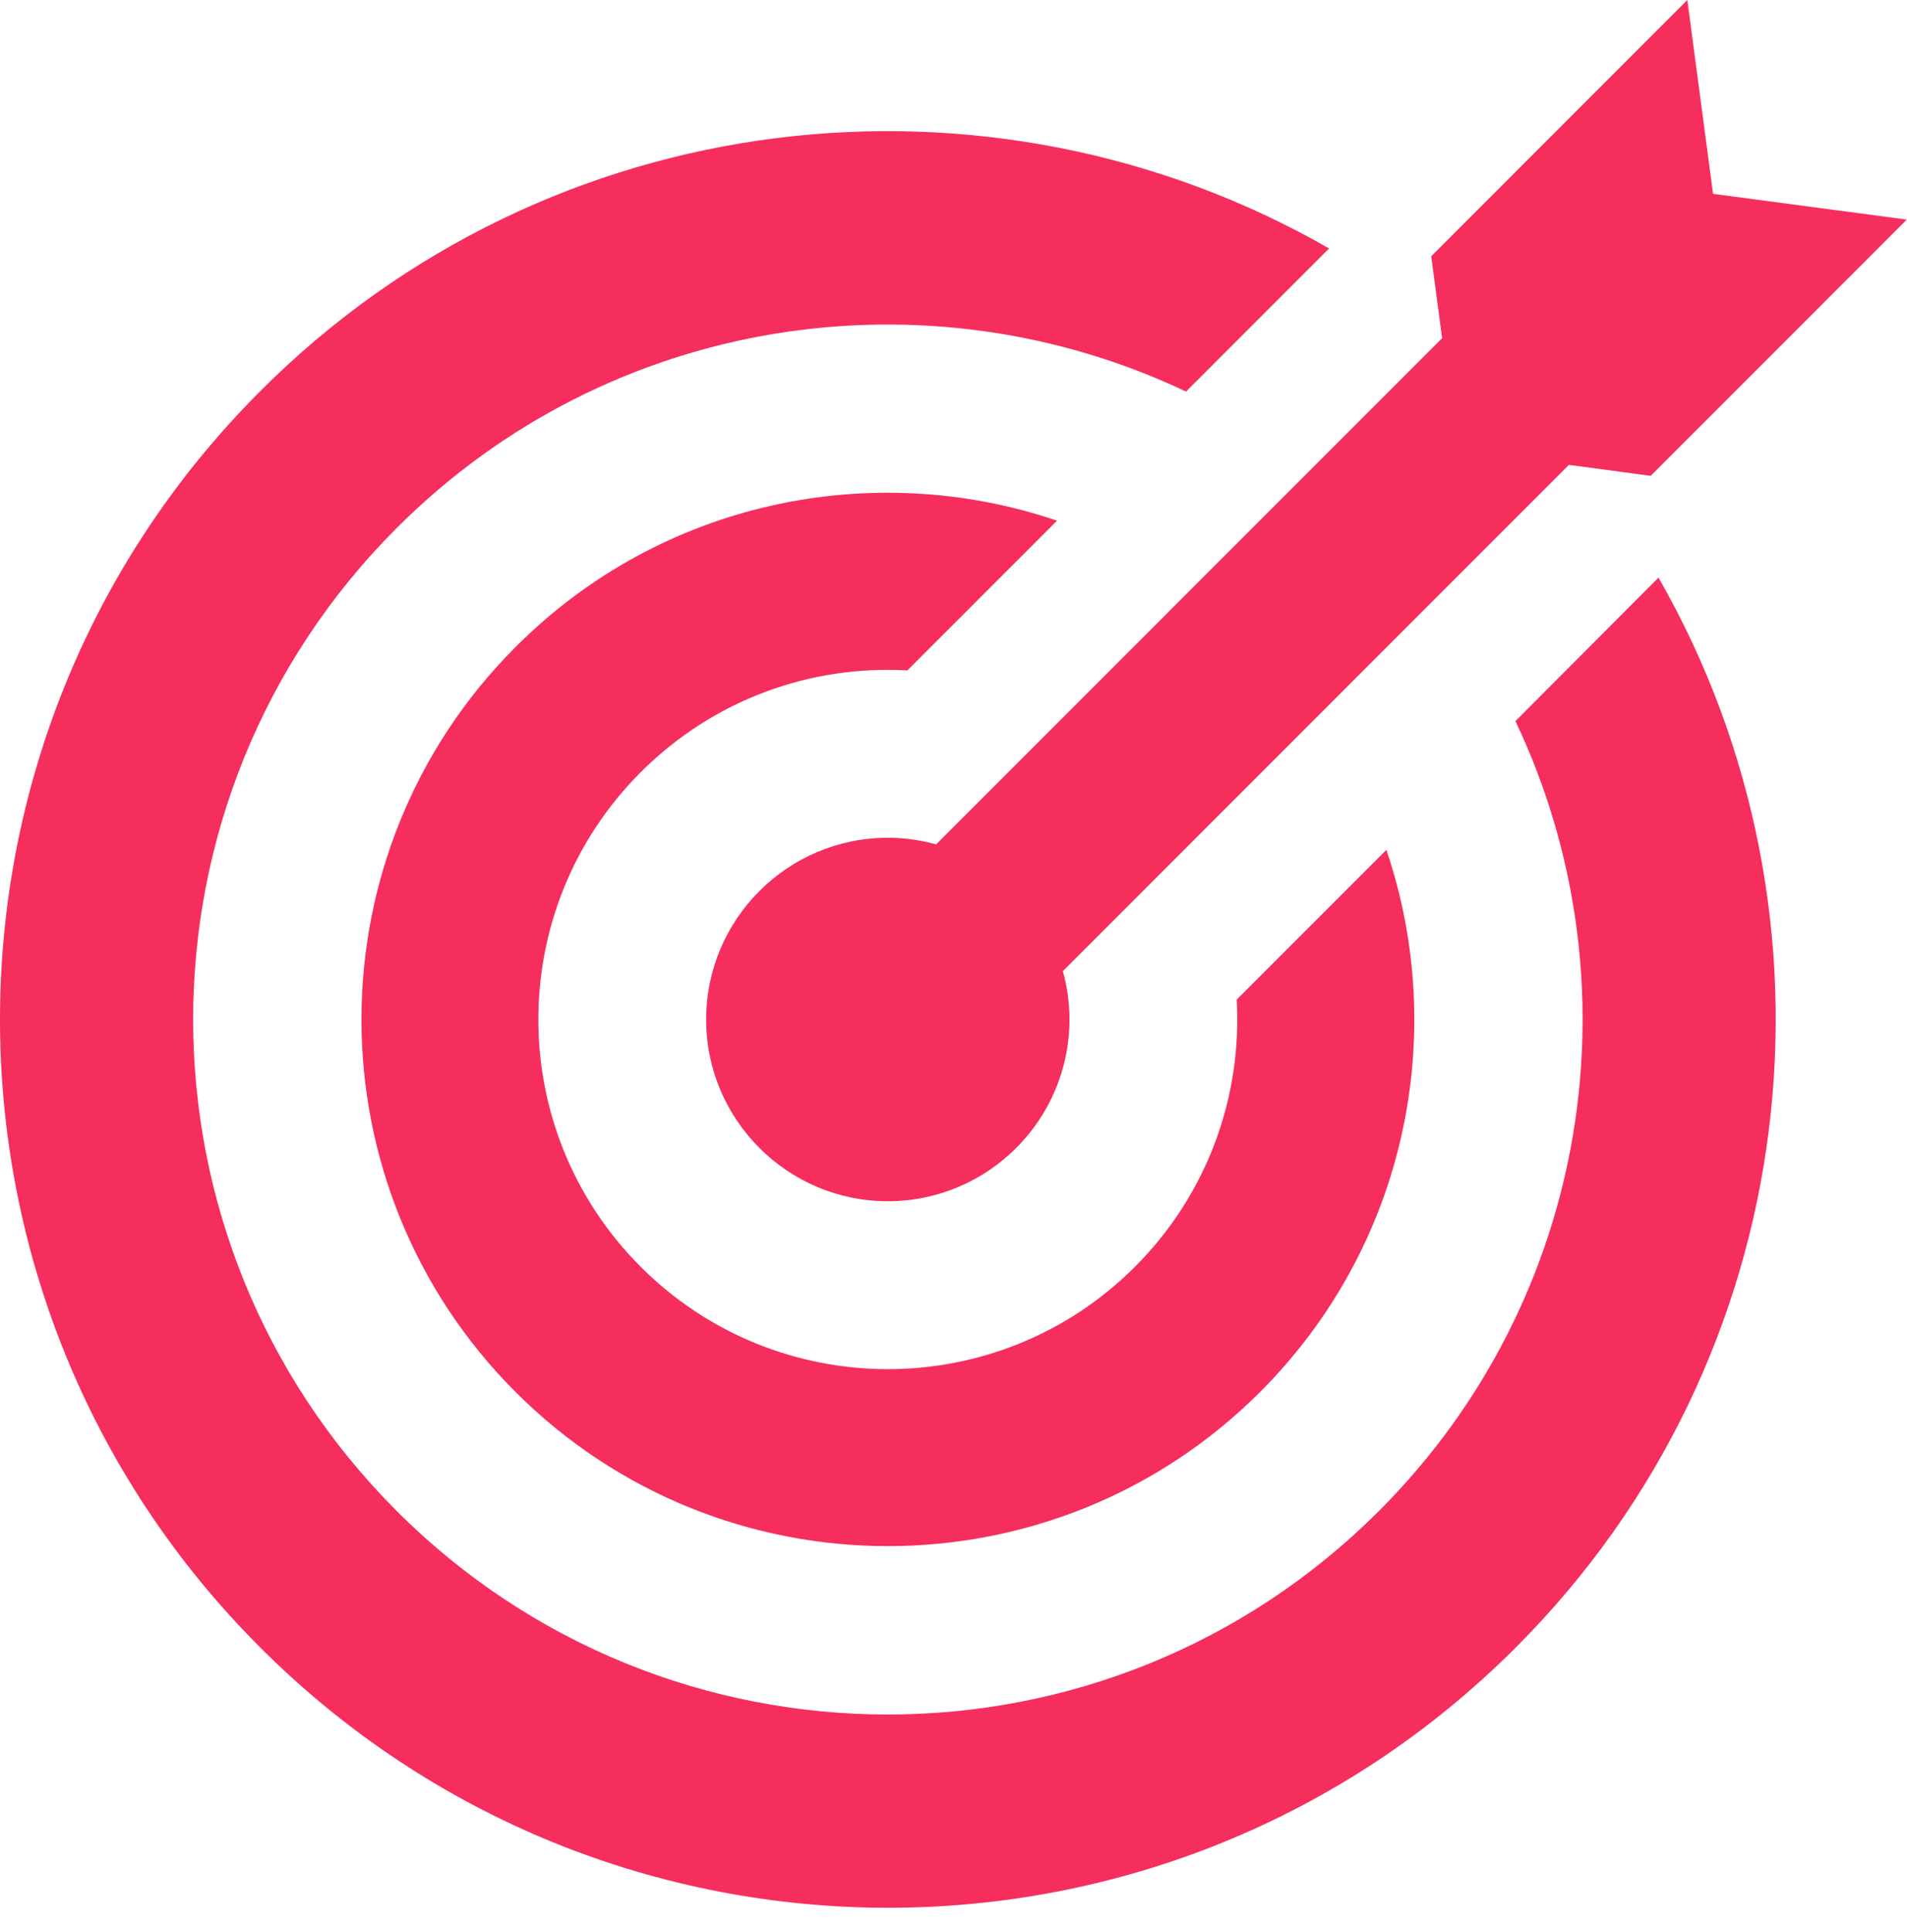 <svg width="79" height="80" viewBox="0 0 79 80" fill="none" xmlns="http://www.w3.org/2000/svg">
<path d="M38.781 34.969C38.135 34.792 37.473 34.695 36.779 34.695C32.629 34.695 29.253 38.071 29.253 42.222C29.253 46.373 32.629 49.748 36.779 49.748C40.929 49.748 44.304 46.373 44.304 42.222C44.304 41.527 44.207 40.849 44.03 40.219L64.991 19.253L68.382 19.706L78.992 9.094L70.966 8.028L69.9 0L59.29 10.612L59.742 14.004L38.781 34.969Z" fill="#F52E5E"/>
<path d="M37.587 27.765L43.788 21.563C36.182 18.979 27.413 20.723 21.357 26.796C12.847 35.309 12.847 49.135 21.357 57.647C29.867 66.159 43.691 66.159 52.201 57.647C58.273 51.574 60.017 42.819 57.433 35.196L51.232 41.398C51.458 45.371 50.053 49.425 47.017 52.462C41.365 58.115 32.193 58.115 26.541 52.462C20.889 46.809 20.889 37.635 26.541 31.981C29.577 28.945 33.614 27.539 37.587 27.765Z" fill="#F52E5E"/>
<path d="M62.779 29.865C67.865 40.558 65.976 53.722 57.126 62.573C45.887 73.815 27.671 73.815 16.431 62.573C5.192 51.331 5.192 33.112 16.431 21.87C25.281 13.019 38.442 11.145 49.133 16.217L55.059 10.289C41.01 2.229 22.762 4.2 10.779 16.201C-3.593 30.576 -3.593 53.867 10.779 68.227C25.152 82.602 48.438 82.602 62.795 68.227C74.793 56.225 76.763 37.974 68.705 23.921L62.779 29.865Z" fill="#F52E5E"/>
</svg>

